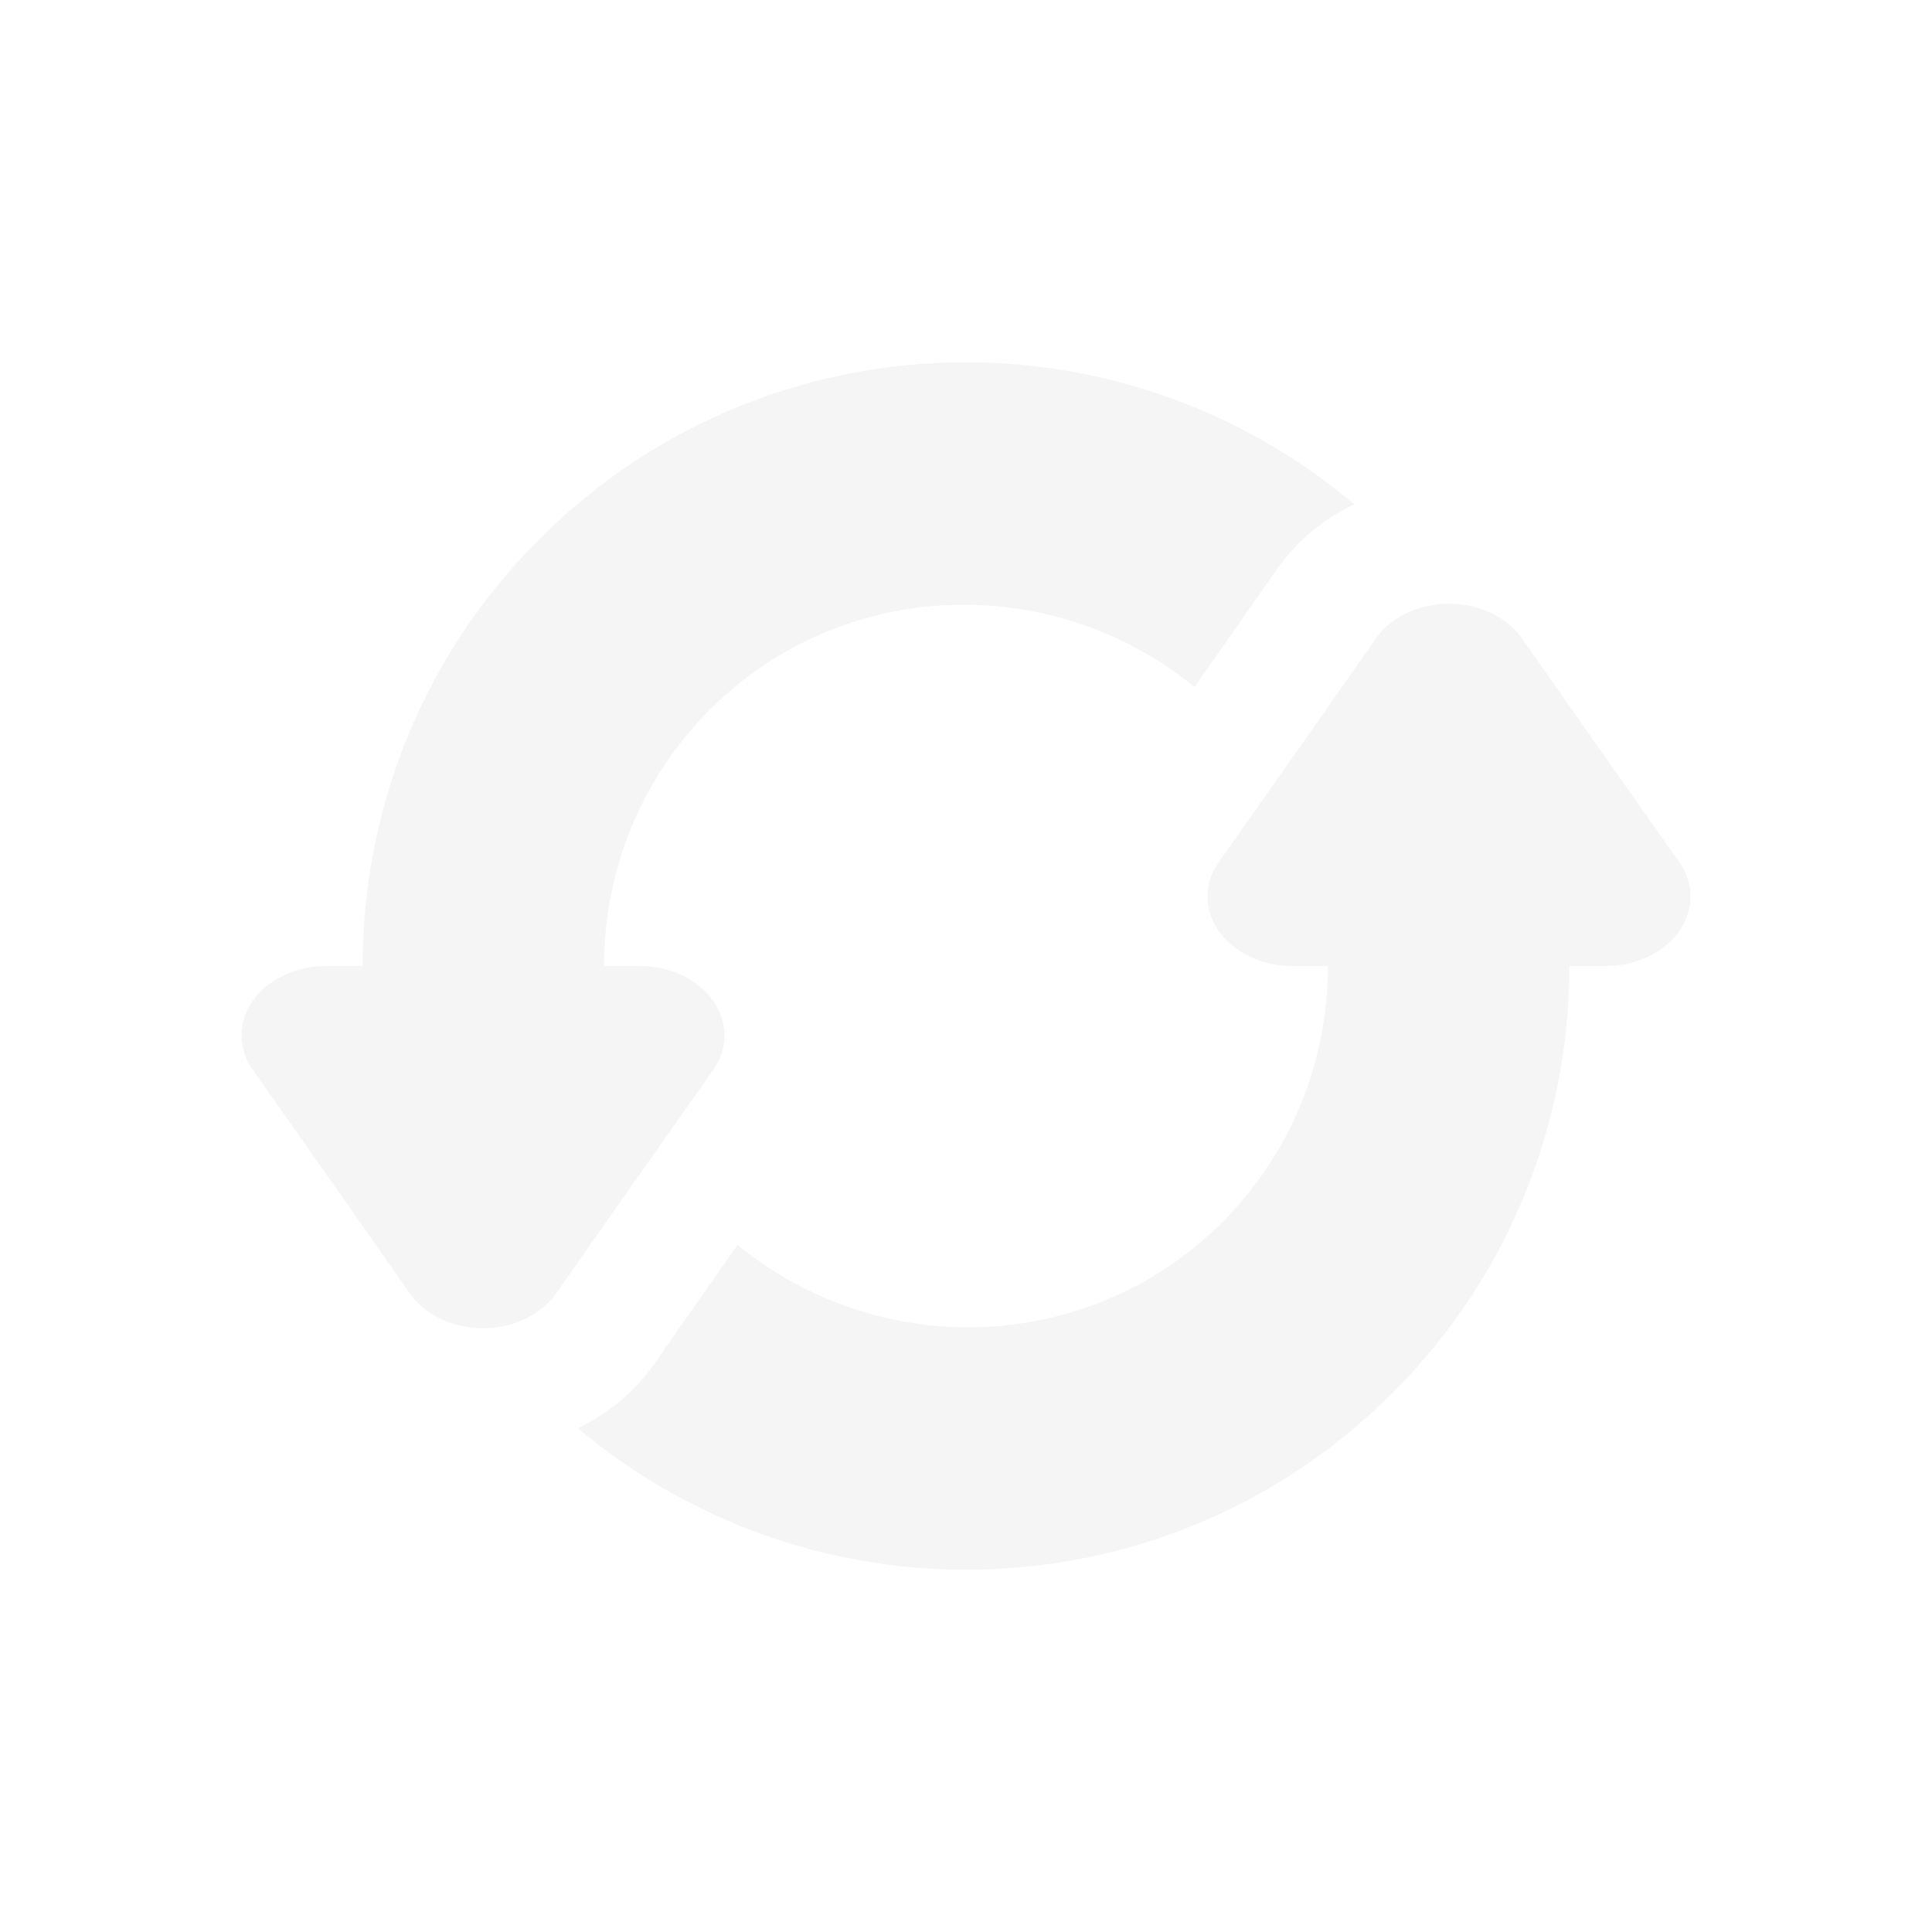 
<svg xmlns="http://www.w3.org/2000/svg" xmlns:xlink="http://www.w3.org/1999/xlink" width="22px" height="22px" viewBox="0 0 22 22" version="1.1">
<defs>
<filter id="alpha" filterUnits="objectBoundingBox" x="0%" y="0%" width="100%" height="100%">
  <feColorMatrix type="matrix" in="SourceGraphic" values="0 0 0 0 1 0 0 0 0 1 0 0 0 0 1 0 0 0 1 0"/>
</filter>
<mask id="mask0">
  <g filter="url(#alpha)">
<rect x="0" y="0" width="22" height="22" style="fill:rgb(0%,0%,0%);fill-opacity:0.3;stroke:none;"/>
  </g>
</mask>
<clipPath id="clip1">
  <rect x="0" y="0" width="22" height="22"/>
</clipPath>
<g id="surface5" clip-path="url(#clip1)">
<path style=" stroke:none;fill-rule:nonzero;fill:rgb(87.451%,87.451%,87.451%);fill-opacity:1;" d="M 16.449 6.875 C 16.809 6.859 17.152 7.012 17.332 7.27 L 18.227 8.547 L 19.121 9.816 C 19.207 9.938 19.25 10.07 19.25 10.211 C 19.25 10.645 18.816 11 18.289 11 L 17.871 11 C 17.871 12.758 17.203 14.52 15.859 15.859 C 14.52 17.203 12.762 17.875 11 17.875 C 9.426 17.875 7.855 17.336 6.578 16.262 C 6.91 16.105 7.215 15.867 7.457 15.523 L 7.457 15.52 L 8.398 14.176 C 10.02 15.5 12.402 15.43 13.918 13.918 C 14.723 13.109 15.121 12.055 15.121 11 L 14.711 11 C 14.184 11 13.75 10.645 13.75 10.211 C 13.75 10.07 13.793 9.938 13.879 9.816 L 14.773 8.547 L 15.668 7.27 C 15.828 7.039 16.125 6.891 16.449 6.875 Z M 11 4.125 C 12.574 4.125 14.148 4.668 15.422 5.742 C 15.086 5.902 14.781 6.141 14.543 6.48 L 13.602 7.824 C 11.98 6.5 9.598 6.57 8.082 8.082 C 7.277 8.891 6.879 9.945 6.879 11 L 7.289 11 C 7.816 11 8.25 11.355 8.25 11.789 C 8.25 11.93 8.207 12.062 8.121 12.184 L 7.227 13.453 L 6.332 14.73 C 6.16 14.973 5.844 15.125 5.5 15.125 C 5.156 15.125 4.84 14.973 4.668 14.73 L 3.773 13.453 L 2.879 12.184 C 2.793 12.062 2.75 11.93 2.75 11.789 C 2.75 11.355 3.184 11 3.711 11 L 4.129 11 C 4.129 9.242 4.797 7.48 6.141 6.141 C 7.48 4.797 9.238 4.125 11 4.125 Z M 11 4.125 "/>
</g>
</defs>
<g id="surface1">
<use xlink:href="#surface5" mask="url(#mask0)"/>
</g>
</svg>

